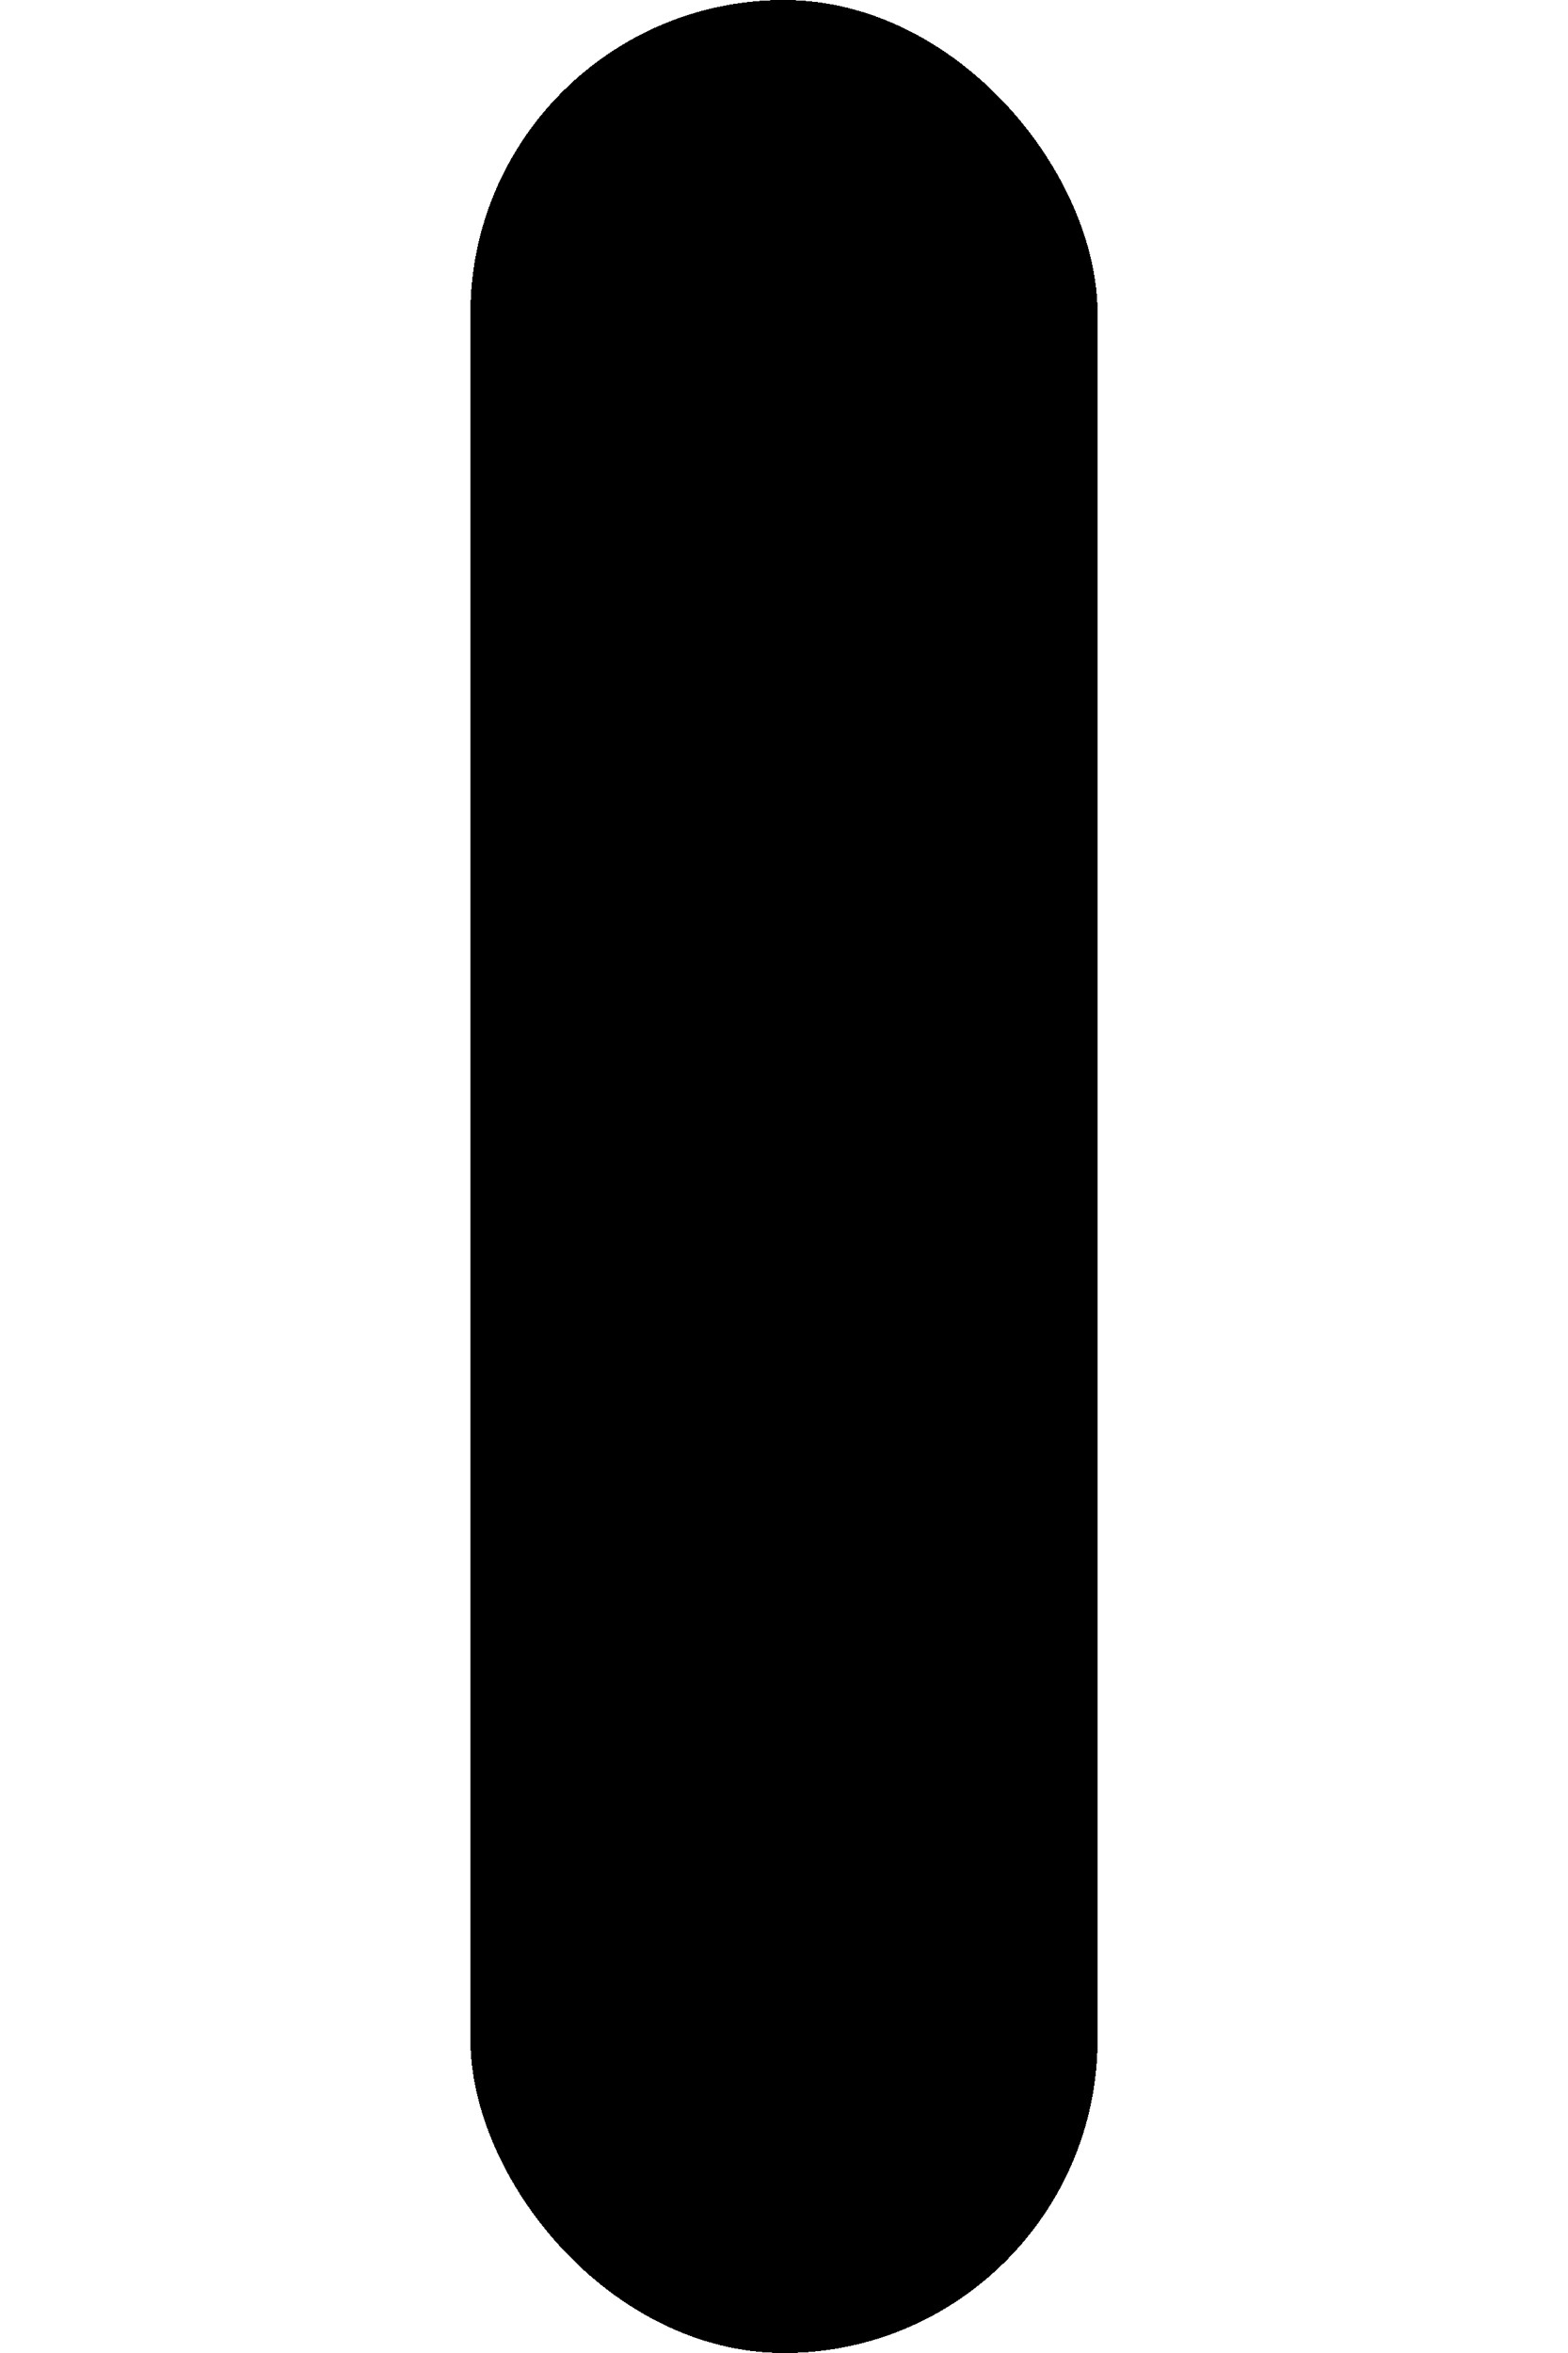 <?xml version="1.0" encoding="UTF-8" standalone="no"?>
<!-- Created with Inkscape (http://www.inkscape.org/) -->

<svg
   xmlns:dc="http://purl.org/dc/elements/1.1/"
   xmlns:cc="http://creativecommons.org/ns#"
   xmlns:rdf="http://www.w3.org/1999/02/22-rdf-syntax-ns#"
   xmlns:svg="http://www.w3.org/2000/svg"
   xmlns="http://www.w3.org/2000/svg"
   xmlns:sodipodi="http://sodipodi.sourceforge.net/DTD/sodipodi-0.dtd"
   xmlns:inkscape="http://www.inkscape.org/namespaces/inkscape"
   width="20"
   height="30"
   viewBox="0 0 20 30"
   version="1.1"
   id="svg8"
   sodipodi:docname="slider-vn.svg"
   inkscape:version="0.92.4 (5da689c313, 2019-01-14)"
   style="shape-rendering:crispEdges">
  <defs
     id="defs2" />
  <sodipodi:namedview
     id="base"
     pagecolor="#ffffff"
     bordercolor="#666666"
     borderopacity="1.0"
     inkscape:pageopacity="0.0"
     inkscape:pageshadow="2"
     inkscape:zoom="13.433334"
     inkscape:cx="10.000001"
     inkscape:cy="14.999998"
     inkscape:document-units="px"
     inkscape:current-layer="layer1"
     showgrid="false"
     inkscape:window-width="1315"
     inkscape:window-height="617"
     inkscape:window-x="469"
     inkscape:window-y="75"
     inkscape:window-maximized="0"
     fit-margin-top="0"
     fit-margin-left="0"
     fit-margin-right="0"
     fit-margin-bottom="0"
     units="px"
     showguides="false"
     inkscape:pagecheckerboard="true"
     showborder="false" />
  <g
     inkscape:label="Layer 1"
     inkscape:groupmode="layer"
     id="layer1"
     transform="translate(-110.323,-126.42)">
    <rect
       style="opacity:1;fill:_BORD_;fill-opacity:1;stroke:_BORD_;stroke-width:0;stroke-miterlimit:4;stroke-dasharray:none;stroke-opacity:1"
       id="rect815"
       width="8"
       height="30"
       x="116.323"
       y="126.42"
       ry="4.0" />
  </g>
</svg>
